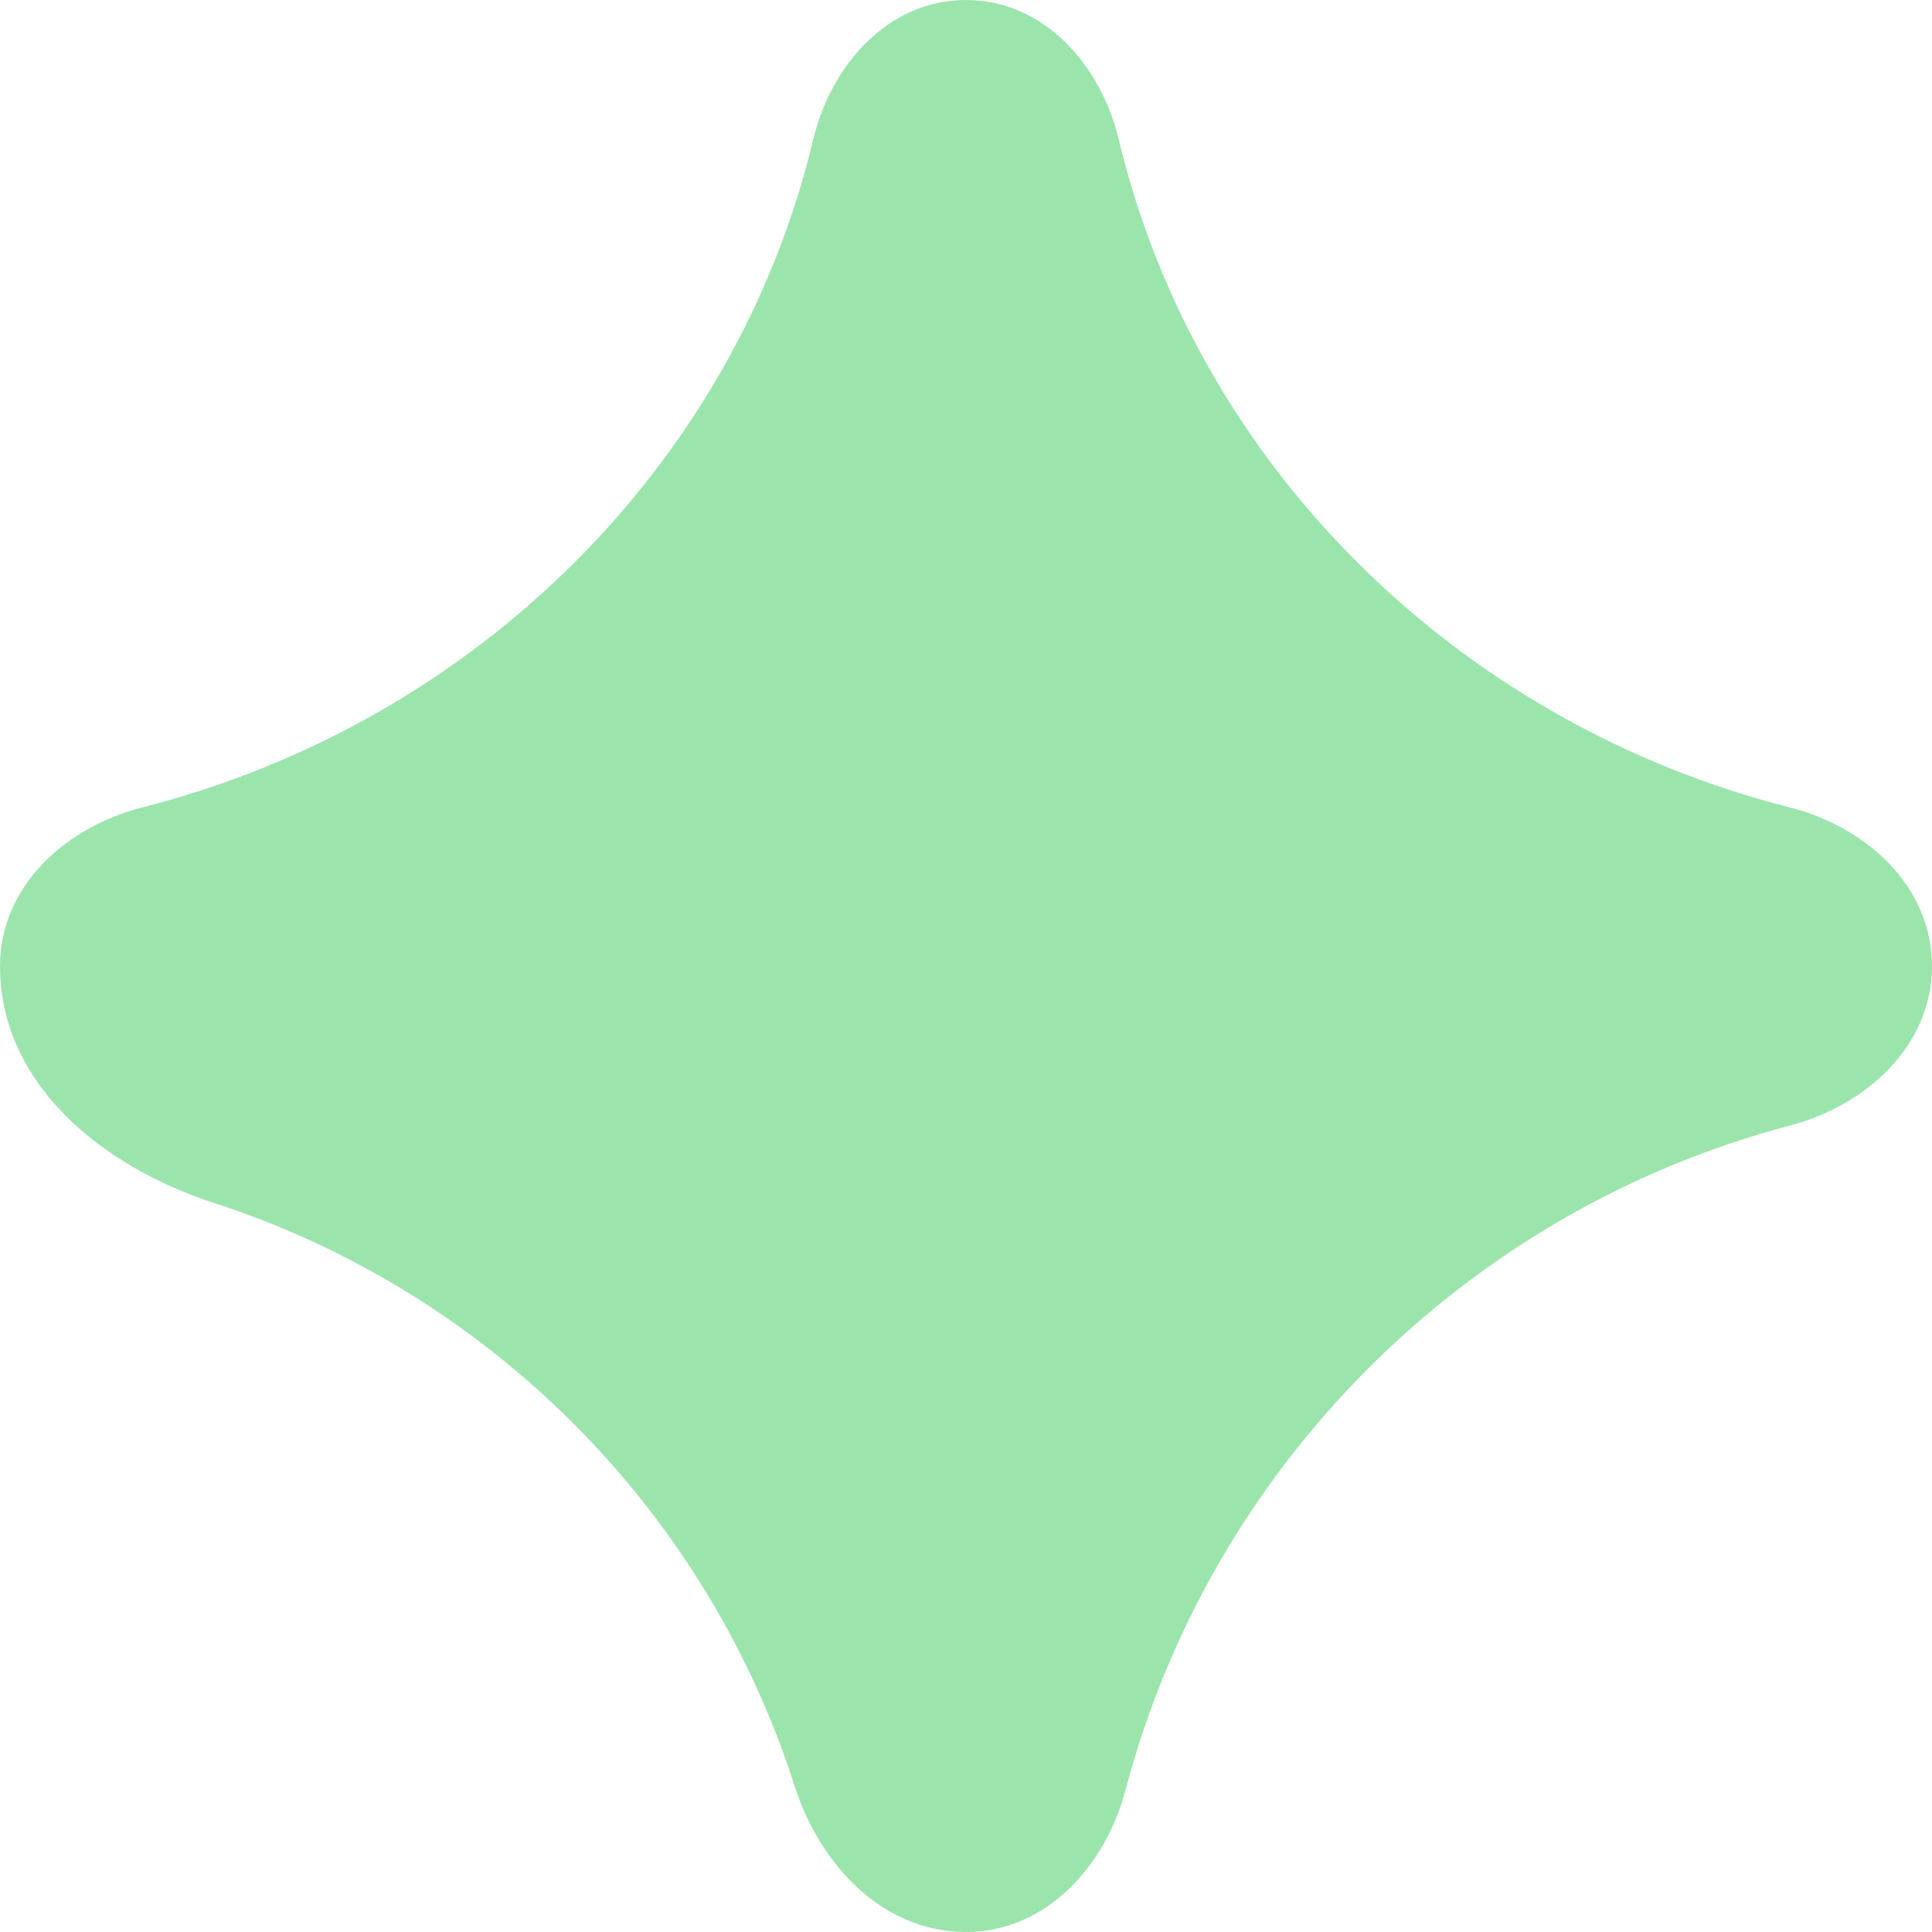 <svg width="22" height="22" viewBox="0 0 22 22" fill="none" xmlns="http://www.w3.org/2000/svg">
<path fill-rule="evenodd" clip-rule="evenodd" d="M12.739 1.587C12.535 0.732 11.88 0 11 0C10.12 0 9.465 0.732 9.261 1.587C8.374 5.292 5.41 8.23 1.617 9.195C0.742 9.418 0 10.096 0 11C0 12.343 1.161 13.285 2.439 13.699C5.572 14.716 8.044 17.198 9.048 20.337C9.336 21.238 10.053 22 11 22C11.906 22 12.586 21.258 12.817 20.382C13.79 16.694 16.694 13.79 20.382 12.817C21.258 12.586 22 11.906 22 11C22 10.096 21.258 9.418 20.383 9.195C16.59 8.23 13.626 5.292 12.739 1.587Z" fill="#9BE5AD"/>
</svg>
